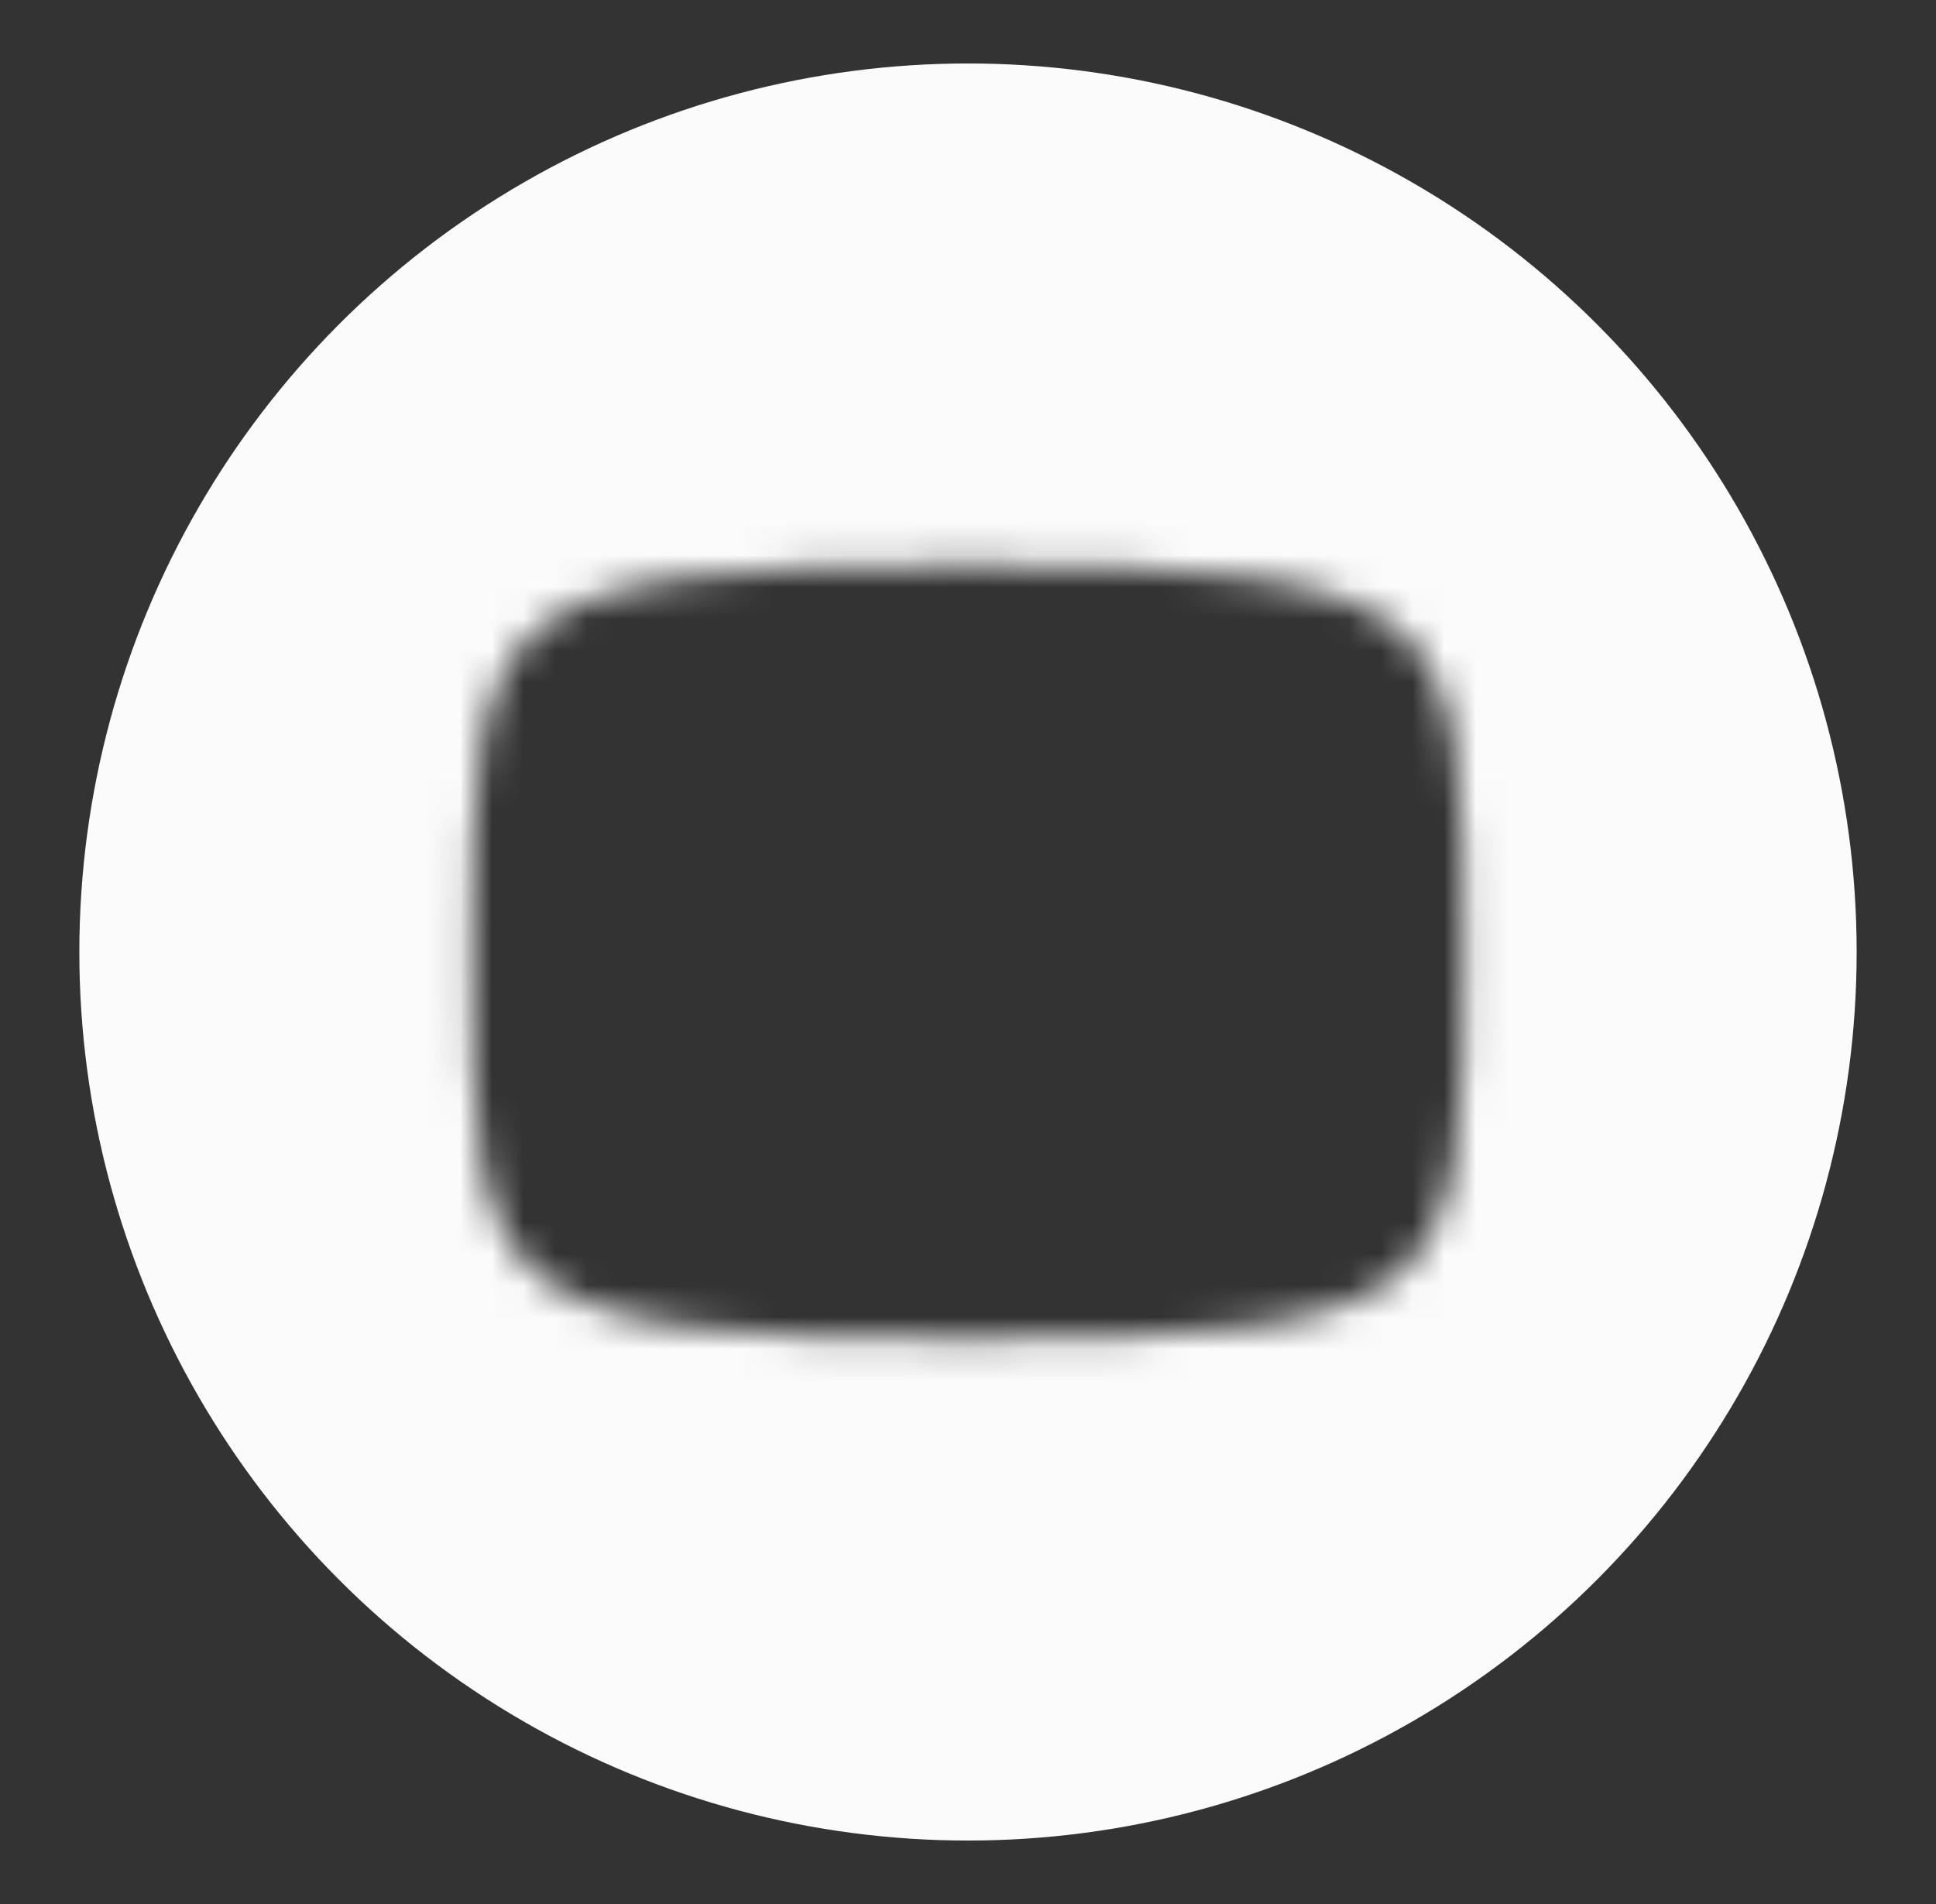 <svg width="61" height="60" viewBox="0 0 61 60" fill="none" xmlns="http://www.w3.org/2000/svg">
<rect x="0" y="0" width="61" height="60" fill="#333333" stroke="none"/>
<mask id="mask0" mask-type="alpha" maskUnits="userSpaceOnUse" x="0" y="0" width="61" height="60">
<path d="M3.5 30C3.5 15.088 15.588 3 30.5 3C45.412 3 57.5 15.088 57.5 30C57.5 44.912 45.412 57 30.5 57C15.588 57 3.5 44.912 3.5 30ZM11.875 30C11.875 32.63 11.884 35.004 12.195 36.938C12.519 38.953 13.233 40.934 14.981 42.426C16.633 43.837 18.8 44.45 21.174 44.775C23.582 45.104 26.66 45.188 30.5 45.188C34.34 45.188 37.418 45.104 39.826 44.775C42.2 44.45 44.367 43.837 46.019 42.426C47.767 40.934 48.481 38.953 48.805 36.938C49.116 35.004 49.125 32.63 49.125 30C49.125 27.37 49.116 24.996 48.805 23.062C48.481 21.047 47.767 19.066 46.019 17.574C44.367 16.163 42.2 15.55 39.826 15.225C37.418 14.896 34.34 14.812 30.5 14.812C26.66 14.812 23.582 14.896 21.174 15.225C18.8 15.55 16.633 16.163 14.981 17.574C13.233 19.066 12.519 21.047 12.195 23.062C11.884 24.996 11.875 27.37 11.875 30Z" fill="black" stroke="#FBFBFB" stroke-width="6"/>
</mask>
<g mask="url(#mask0)">
<circle cx="30.5" cy="30" r="25" fill="#FBFBFB" stroke="#FBFBFB" stroke-width="6"/>
</g>
</svg>
